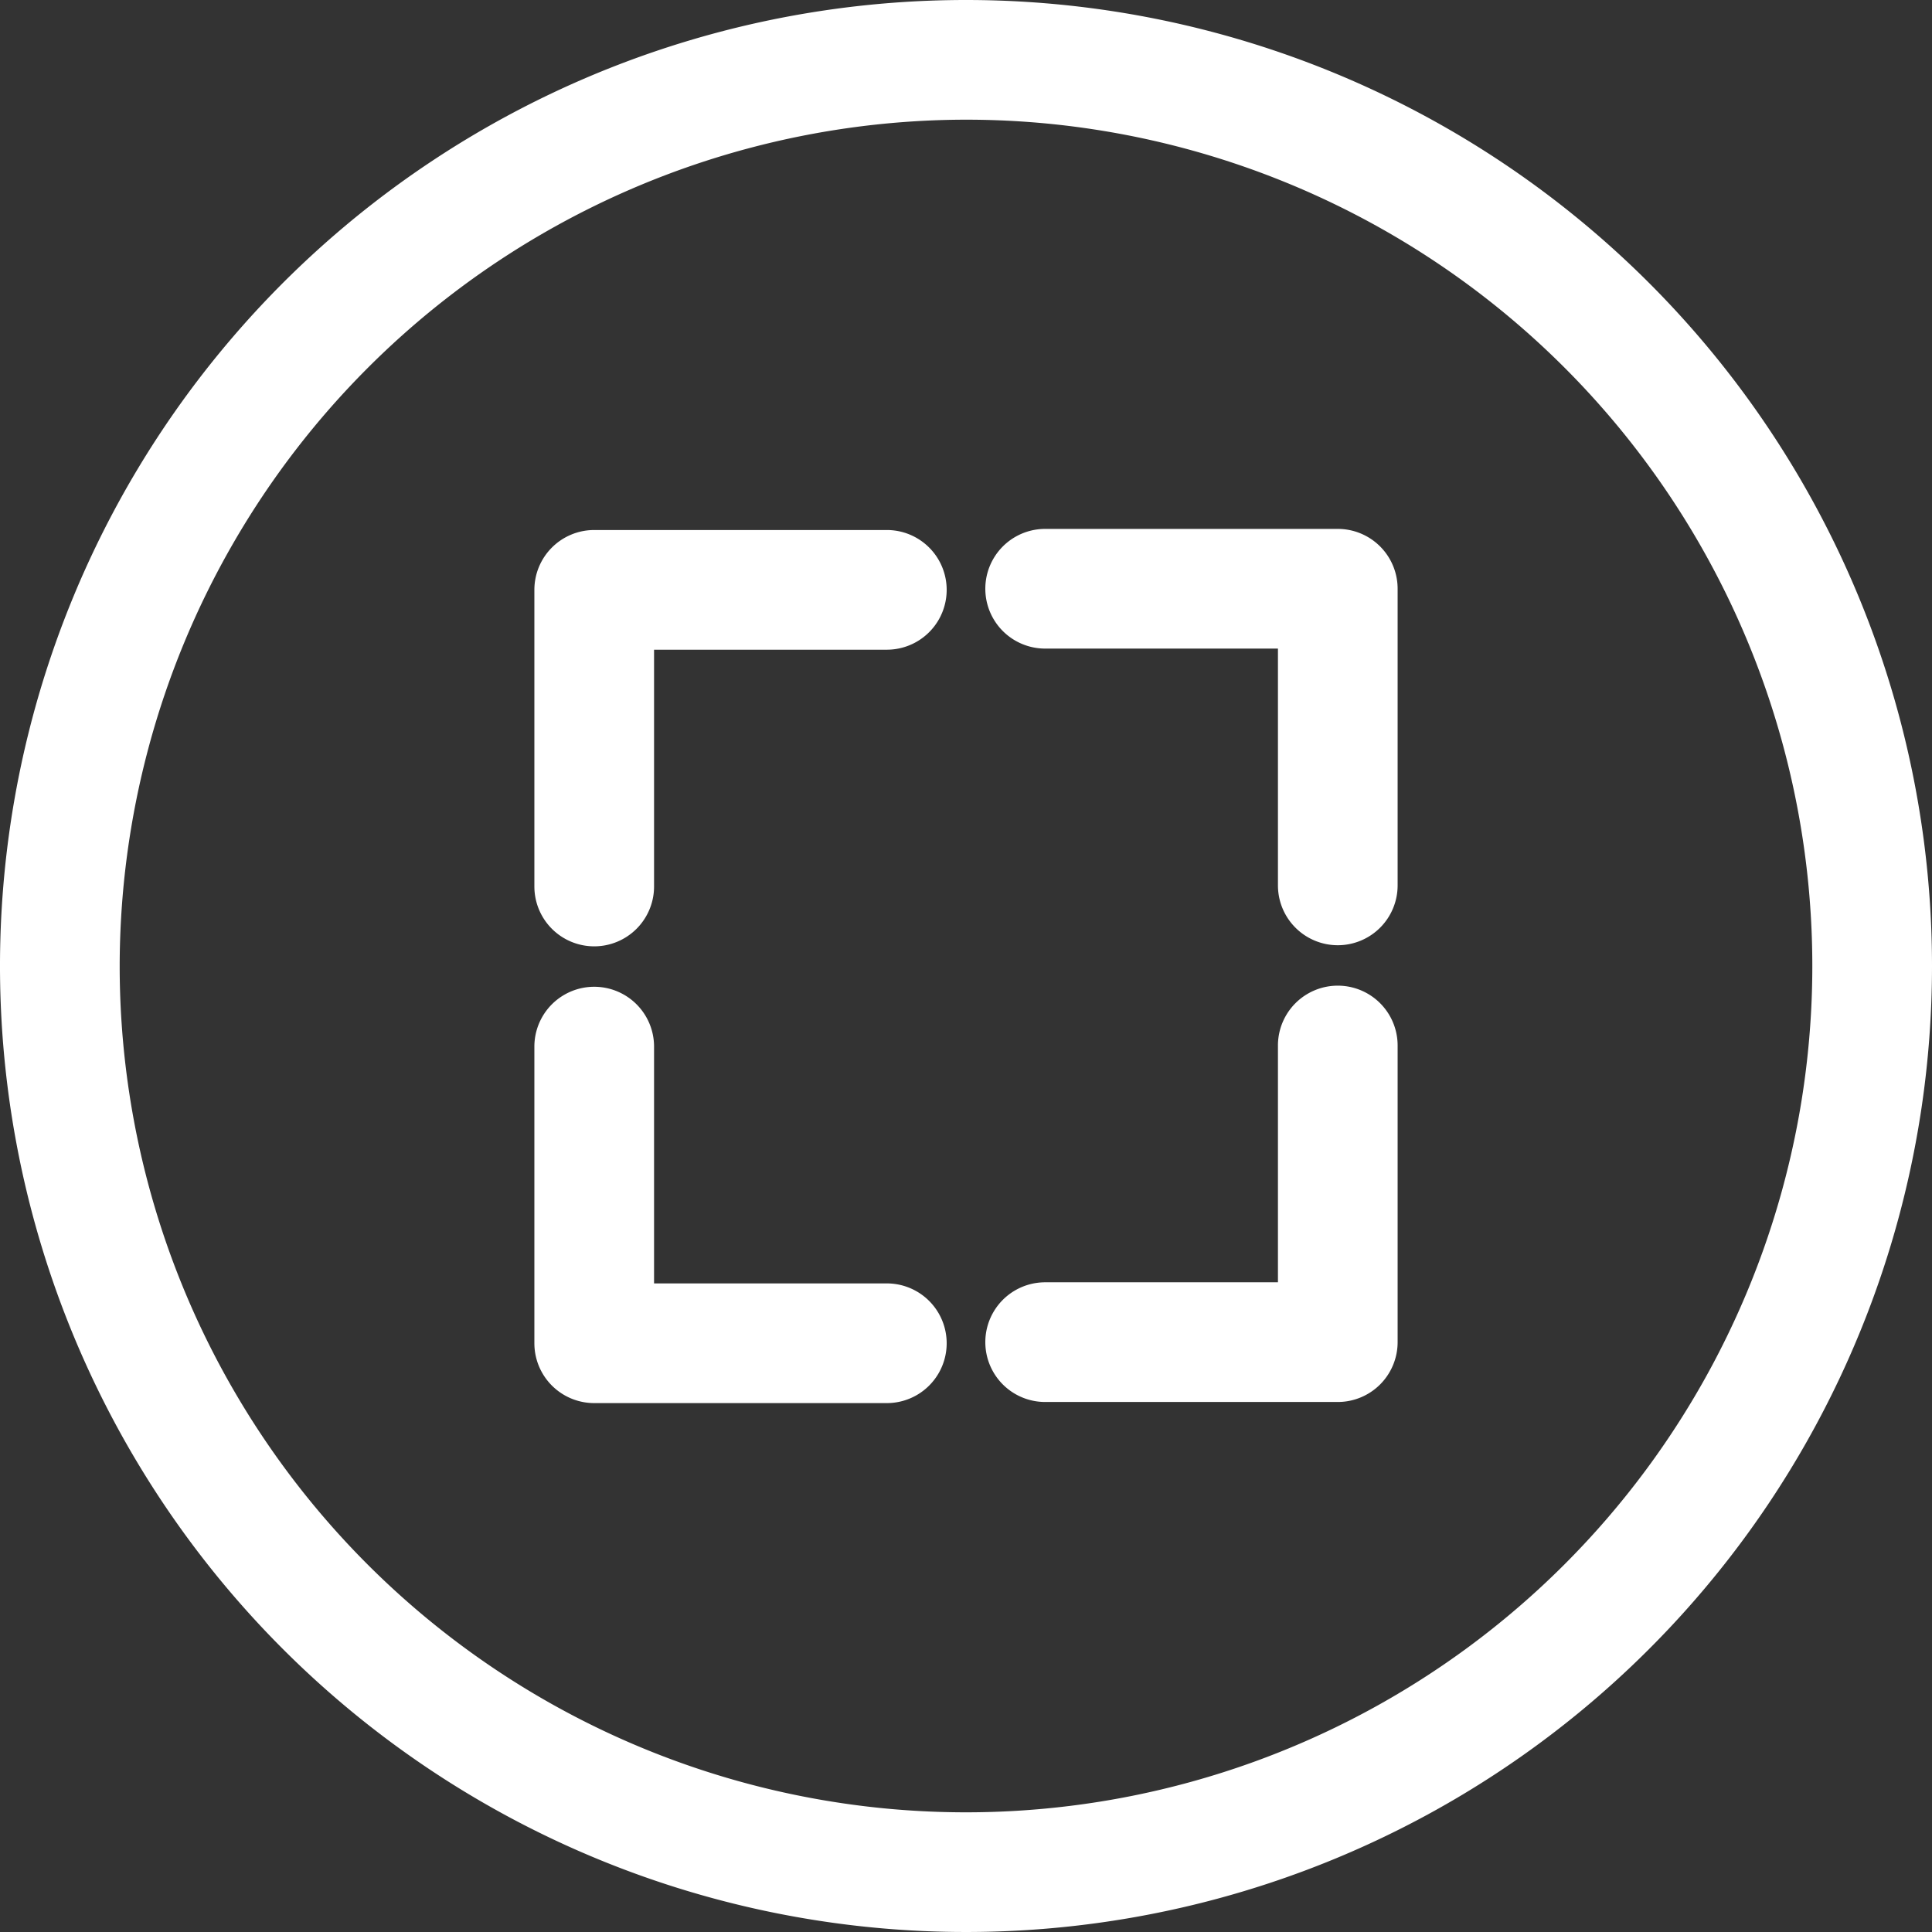 <svg xmlns="http://www.w3.org/2000/svg" viewBox="0 0 226 226"><rect x="0" y="0" width="226" height="226" fill="#333333" stroke="none"/><defs><style>.cls-1{fill:#fff;}</style></defs><g id="Layer_2" data-name="Layer 2"><g id="Layer_1-2" data-name="Layer 1"><g id="outline"><g id="minimize"><path class="cls-1" d="M69.51,110.7a7,7,0,0,1-7-7V69a7,7,0,0,1,7-7h34.23a7,7,0,1,1,0,14H76.51v27.7A7,7,0,0,1,69.51,110.7Z"/><path class="cls-1" d="M156.49,110.57a7,7,0,0,1-7-7V75.87H122.26a7,7,0,1,1,0-14h34.23a7,7,0,0,1,7,7v34.7A7,7,0,0,1,156.49,110.57Z"/><path class="cls-1" d="M103.74,164.13H69.51a7,7,0,0,1-7-7v-34.7a7,7,0,1,1,14,0v27.7h27.23a7,7,0,1,1,0,14Z"/><path class="cls-1" d="M156.49,164H122.26a7,7,0,1,1,0-14h27.23V122.3a7,7,0,0,1,14,0V157A7,7,0,0,1,156.49,164Z"/></g><path class="cls-1" d="M113,14a99,99,0,1,1-99,99,99.11,99.11,0,0,1,99-99m0-14A113,113,0,1,0,226,113,113,113,0,0,0,113,0Z"/></g></g></g></svg>